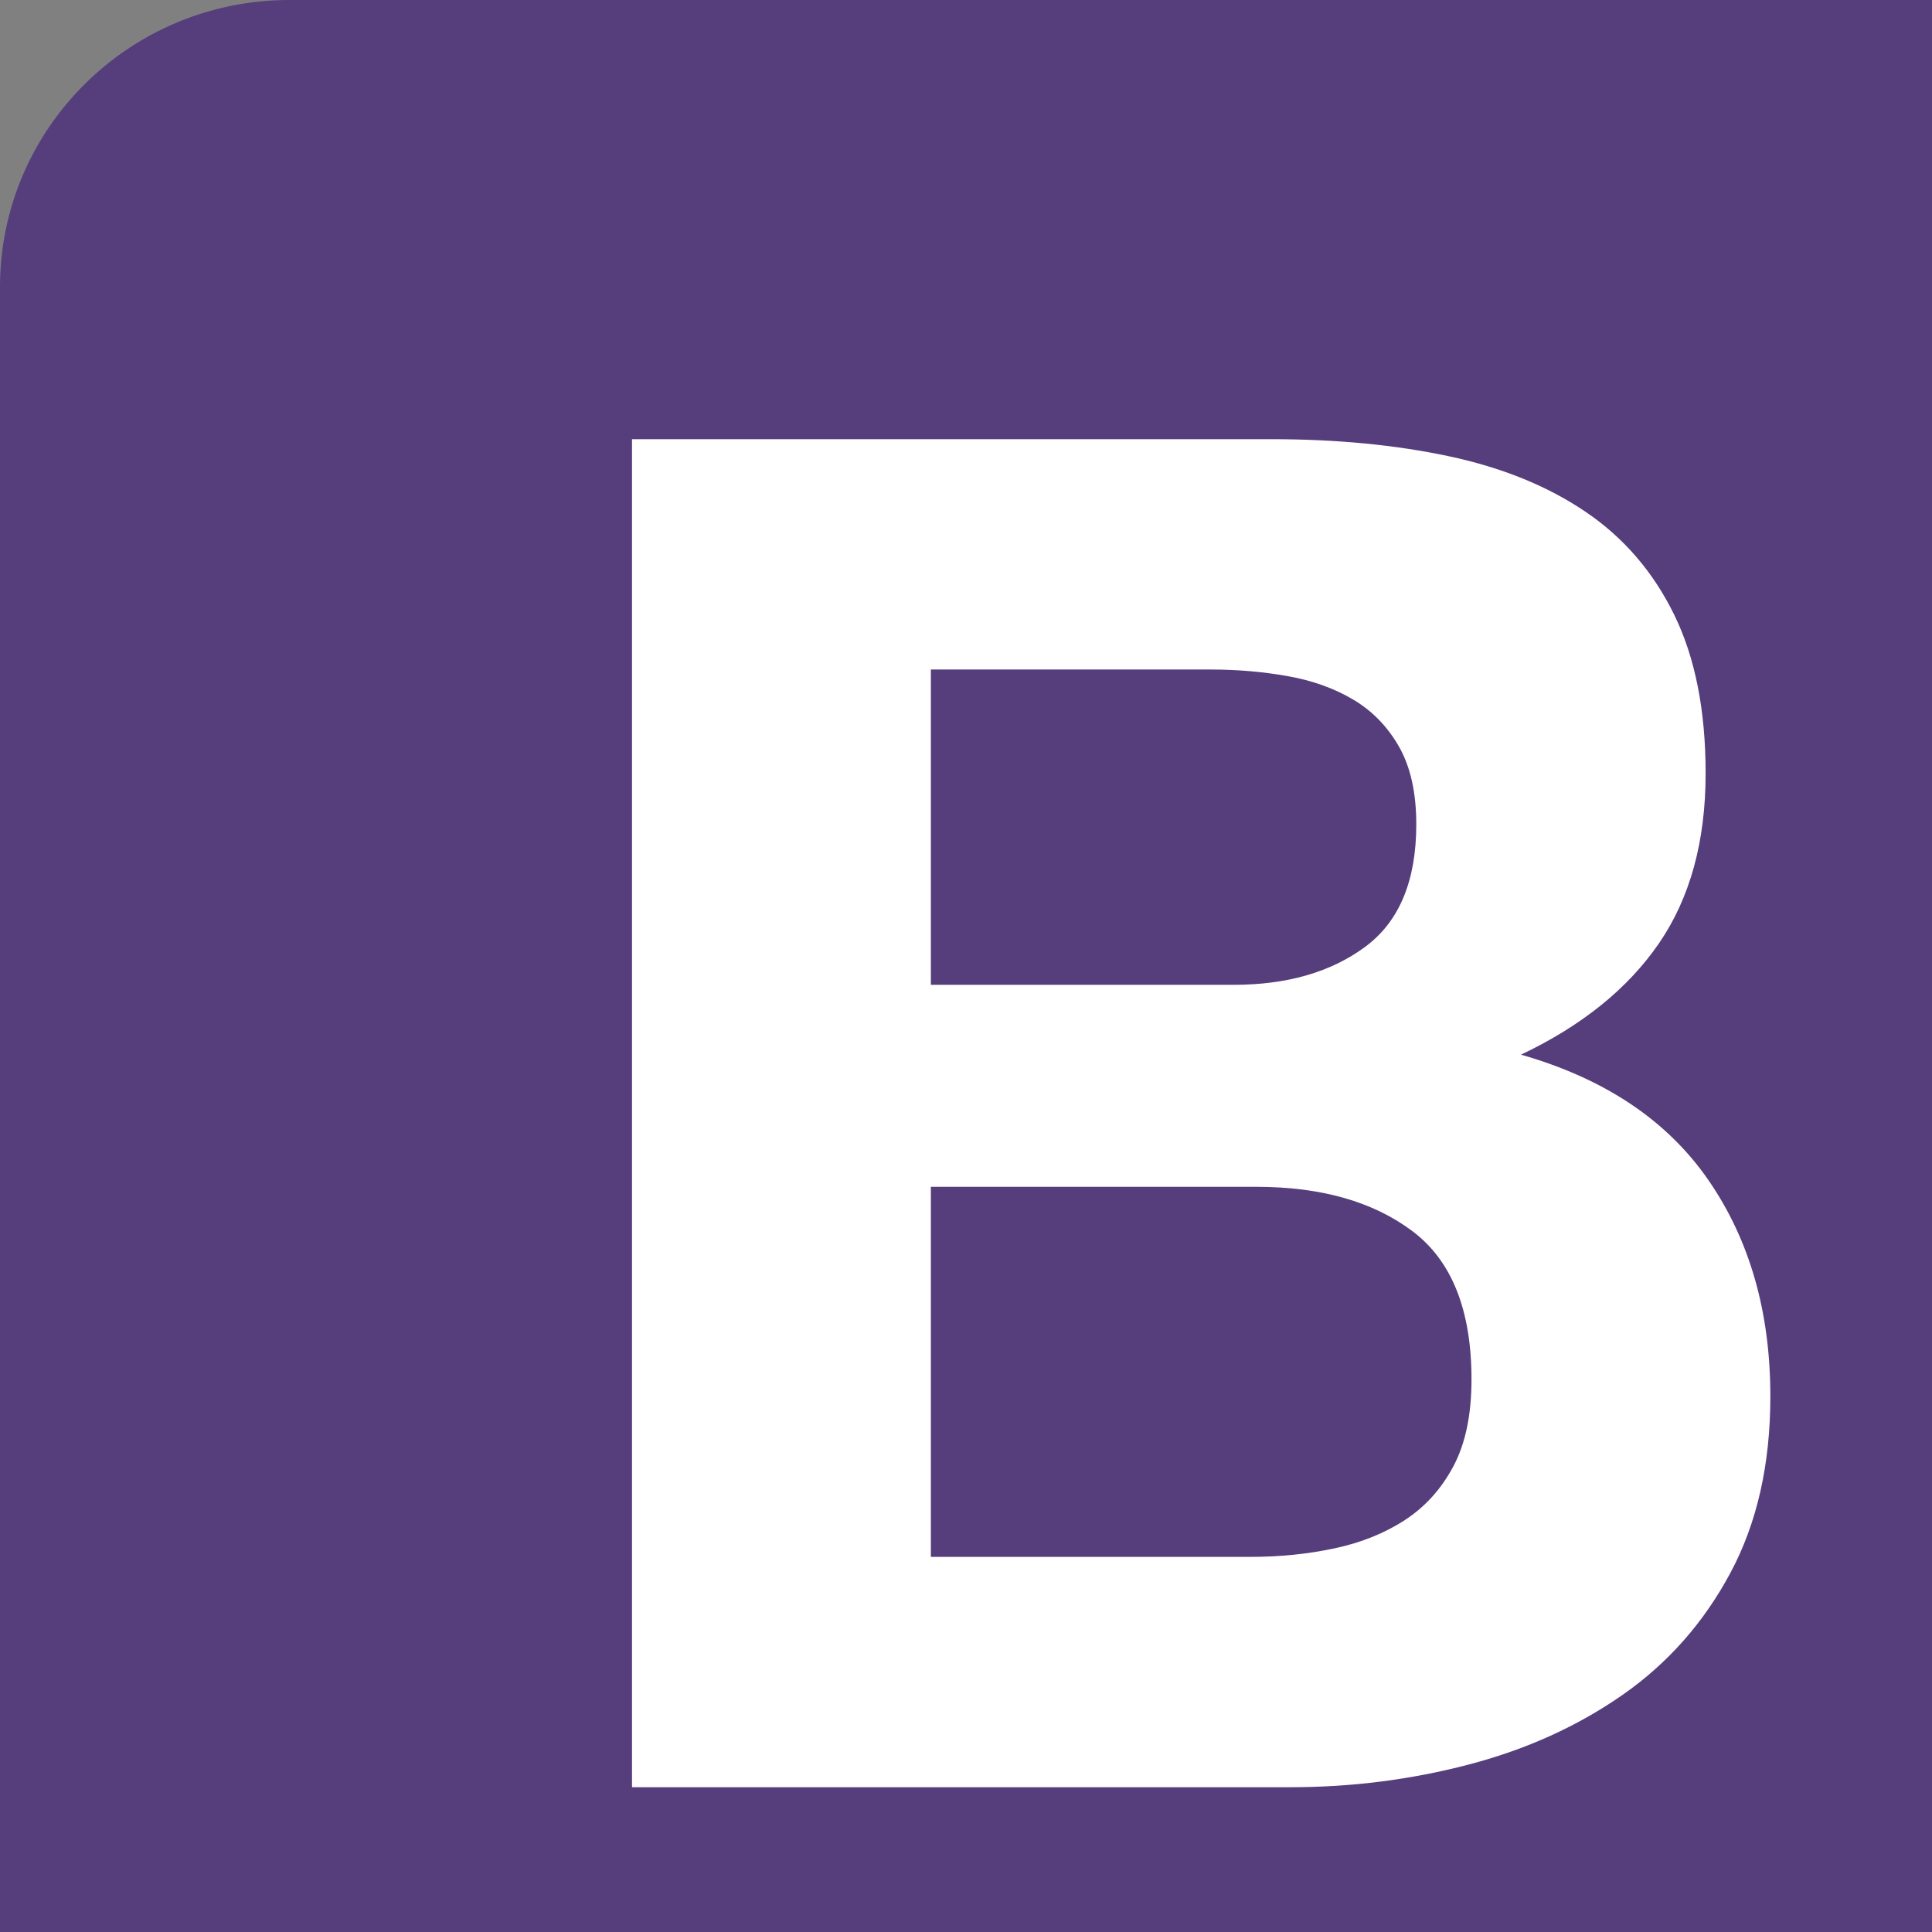 <svg width="105" height="105" viewBox="0 0 105 105" fill="none" xmlns="http://www.w3.org/2000/svg">
<rect x="0" y="0" width="105" height="105" fill="#808080" stroke="none"/>
<g clip-path="url(#clip0_21_137)">
<path d="M0 105.398C0 114.016 7.043 121 15.731 121H106.269C114.958 121 122 114.015 122 105.398V15.602C122 6.984 114.957 0 106.269 0H15.731C7.042 0 0 6.985 0 15.602V105.398V105.398Z" fill="#563D7C"/>
<path d="M50.591 53.523V36.387H65.799C67.247 36.387 68.644 36.507 69.989 36.747C71.333 36.986 72.523 37.413 73.558 38.029C74.592 38.645 75.42 39.5 76.041 40.594C76.661 41.689 76.972 43.091 76.972 44.801C76.972 47.879 76.041 50.102 74.178 51.47C72.317 52.839 69.937 53.523 67.04 53.523H50.591V53.523ZM34.348 23.869V97.131H70.144C73.455 97.131 76.679 96.721 79.817 95.9C82.955 95.079 85.749 93.813 88.197 92.103C90.645 90.393 92.594 88.187 94.042 85.485C95.491 82.783 96.215 79.585 96.215 75.891C96.215 71.308 95.094 67.392 92.853 64.143C90.611 60.893 87.214 58.619 82.662 57.319C85.972 55.746 88.473 53.728 90.163 51.265C91.852 48.803 92.697 45.725 92.697 42.031C92.697 38.61 92.128 35.737 90.99 33.412C89.852 31.086 88.249 29.222 86.179 27.82C84.111 26.417 81.628 25.408 78.731 24.793C75.834 24.177 72.627 23.869 69.109 23.869H34.348V23.869ZM50.591 84.613V64.501H68.281C71.799 64.501 74.627 65.305 76.765 66.913C78.903 68.52 79.973 71.205 79.973 74.968C79.973 76.883 79.645 78.456 78.989 79.688C78.334 80.919 77.455 81.894 76.351 82.612C75.248 83.33 73.972 83.843 72.523 84.151C71.075 84.459 69.558 84.613 67.971 84.613H50.591V84.613Z" fill="white"/>
</g>
<defs>
<clipPath id="clip0_21_137">
<rect width="105" height="105" fill="white"/>
</clipPath>
</defs>
</svg>
